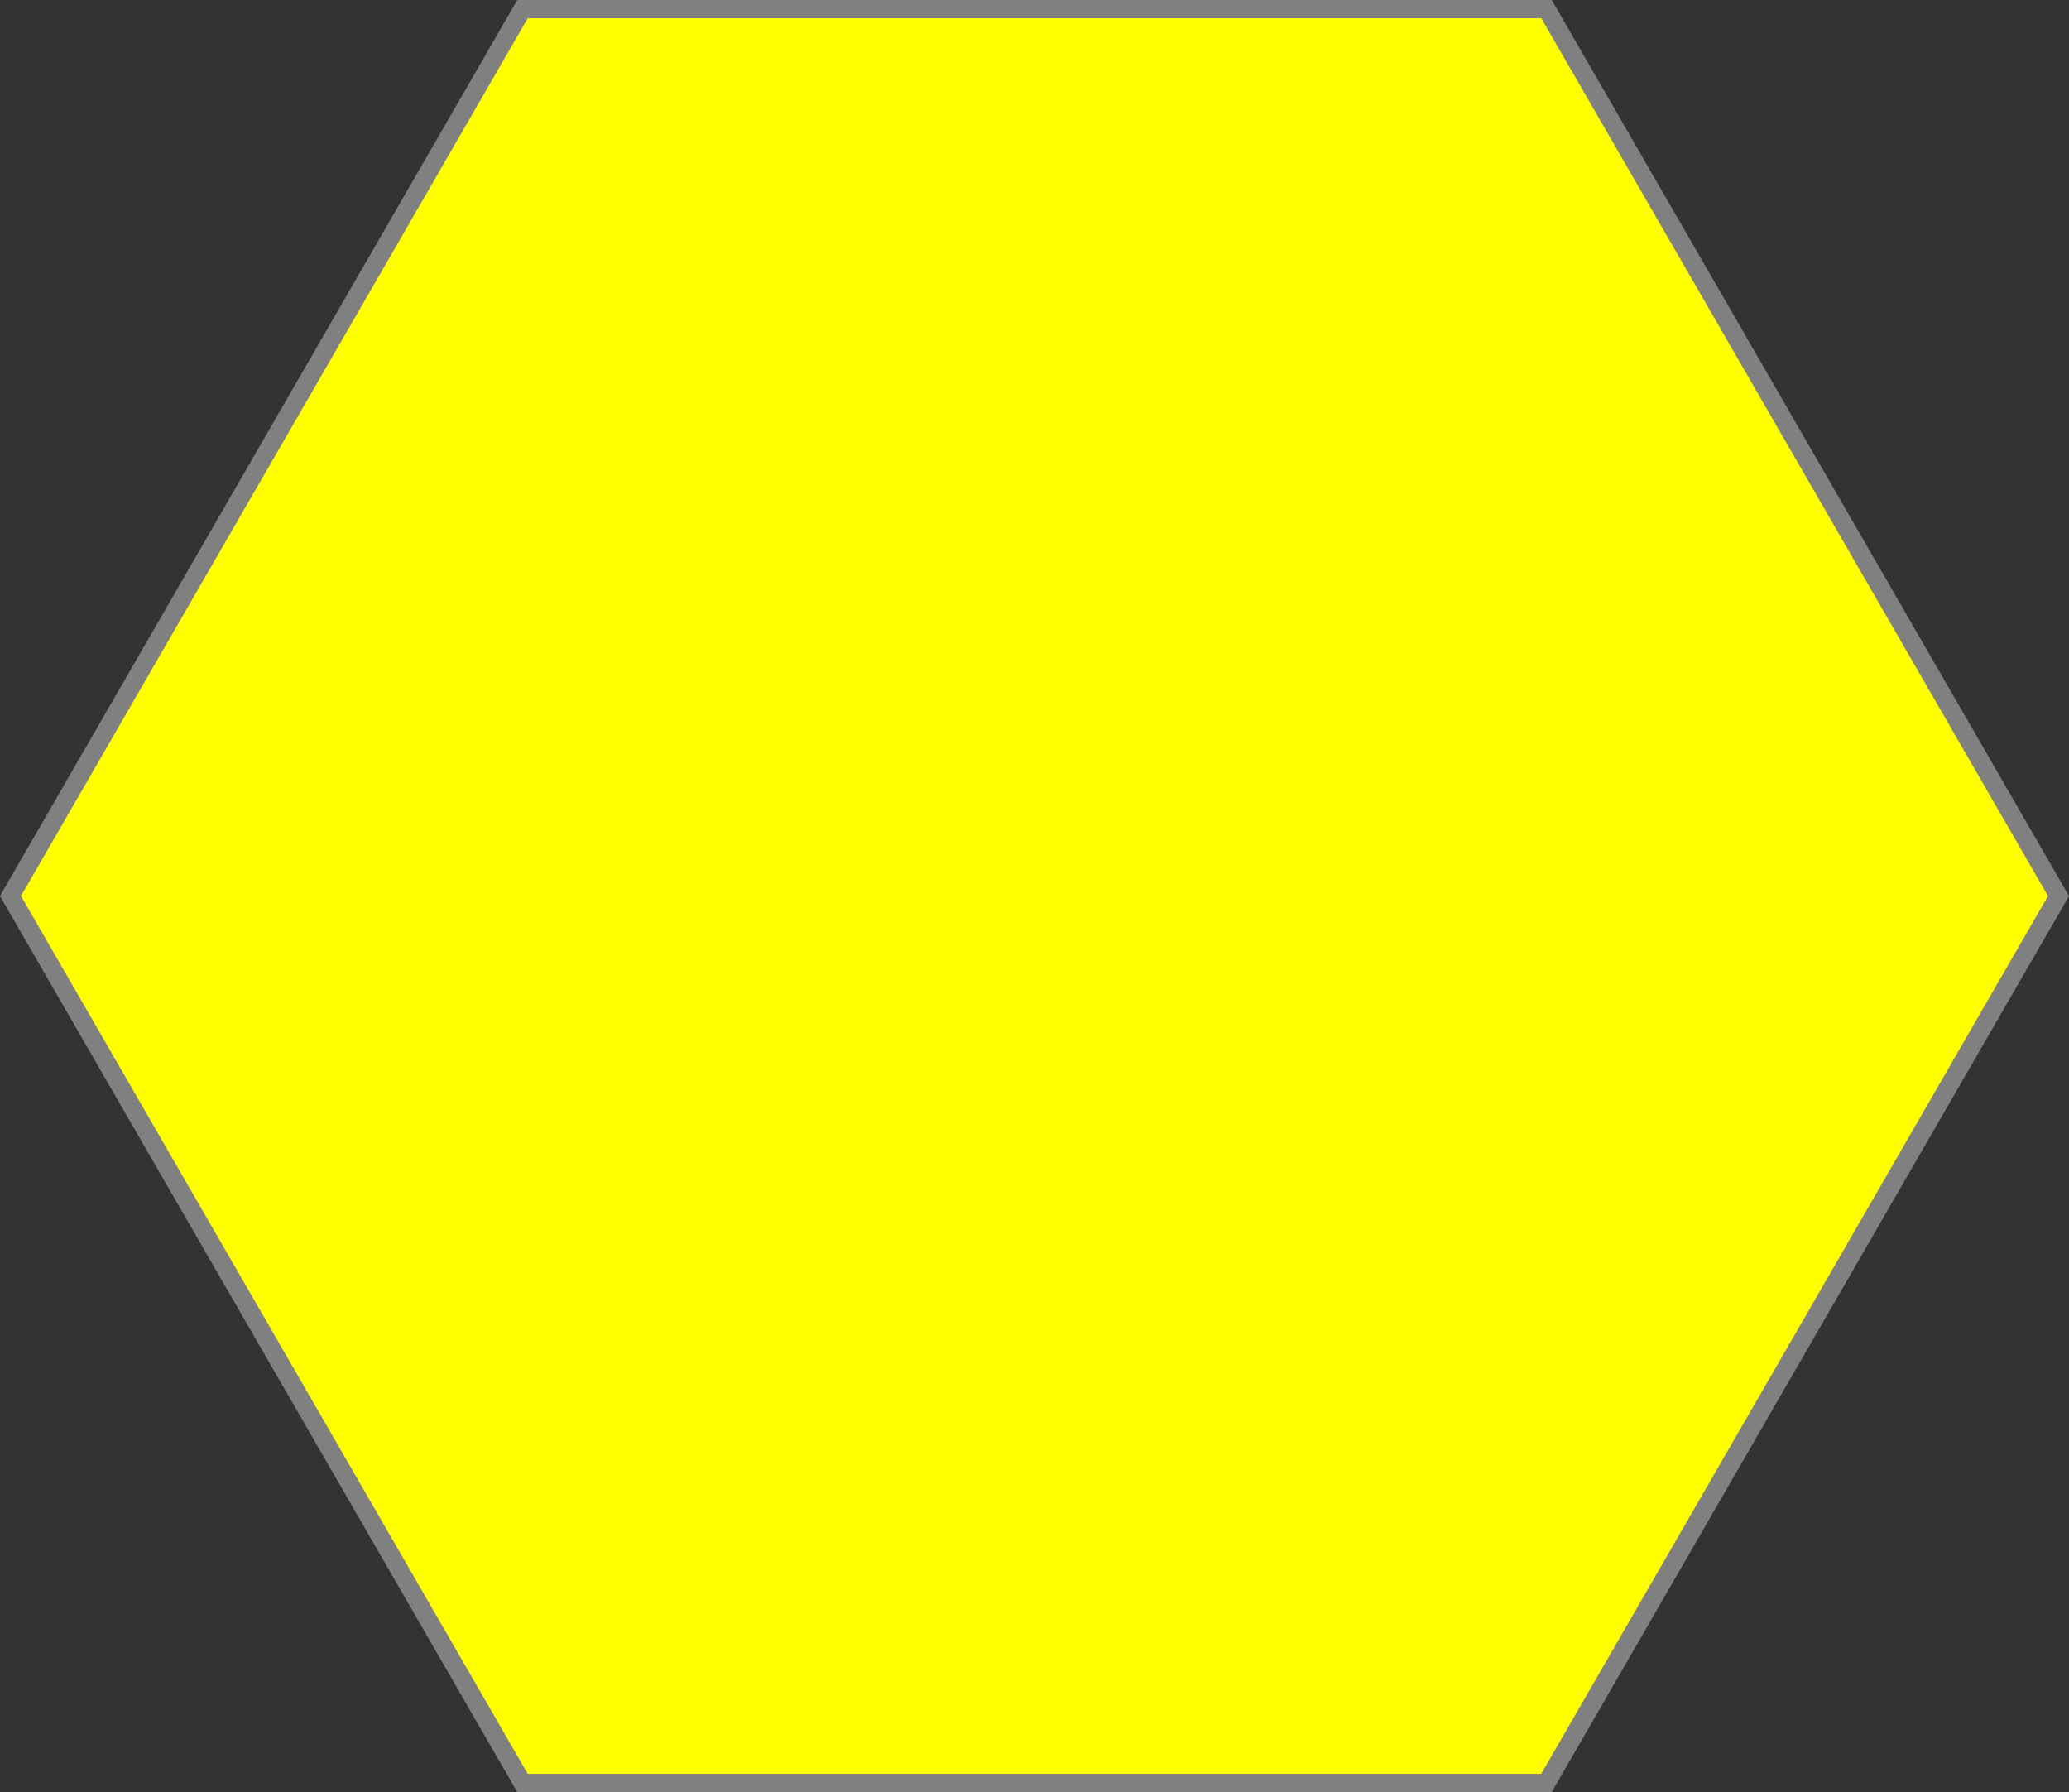 <?xml version="1.0" encoding="UTF-8" standalone="no"?>
<svg
   xmlns:dc="http://purl.org/dc/elements/1.1/"
   xmlns:cc="http://creativecommons.org/ns#"
   xmlns:rdf="http://www.w3.org/1999/02/22-rdf-syntax-ns#"
   xmlns:svg="http://www.w3.org/2000/svg"
   xmlns="http://www.w3.org/2000/svg"
   id="svg8"
   version="1.1"
   viewBox="0 0 860.07 744.84"
   height="744.84"
   width="860.07">

  <rect x="0" y="0" width="860.07" height="744.84" fill="#333333" stroke="none"/>

  <g
     transform="translate(430.03,372.42)"
     id="layer1">
    <path
       d="m -212.84,368.64 -212.83,-368.642 212.84,-368.638 425.67,0 212.83,368.642 -212.84,368.638 z"
       id="path815"
       style="opacity:1;fill:#ffff00;fill-opacity:1;fill-rule:nonzero;stroke:#808080;stroke-width:7.559" />
  </g>
</svg>
